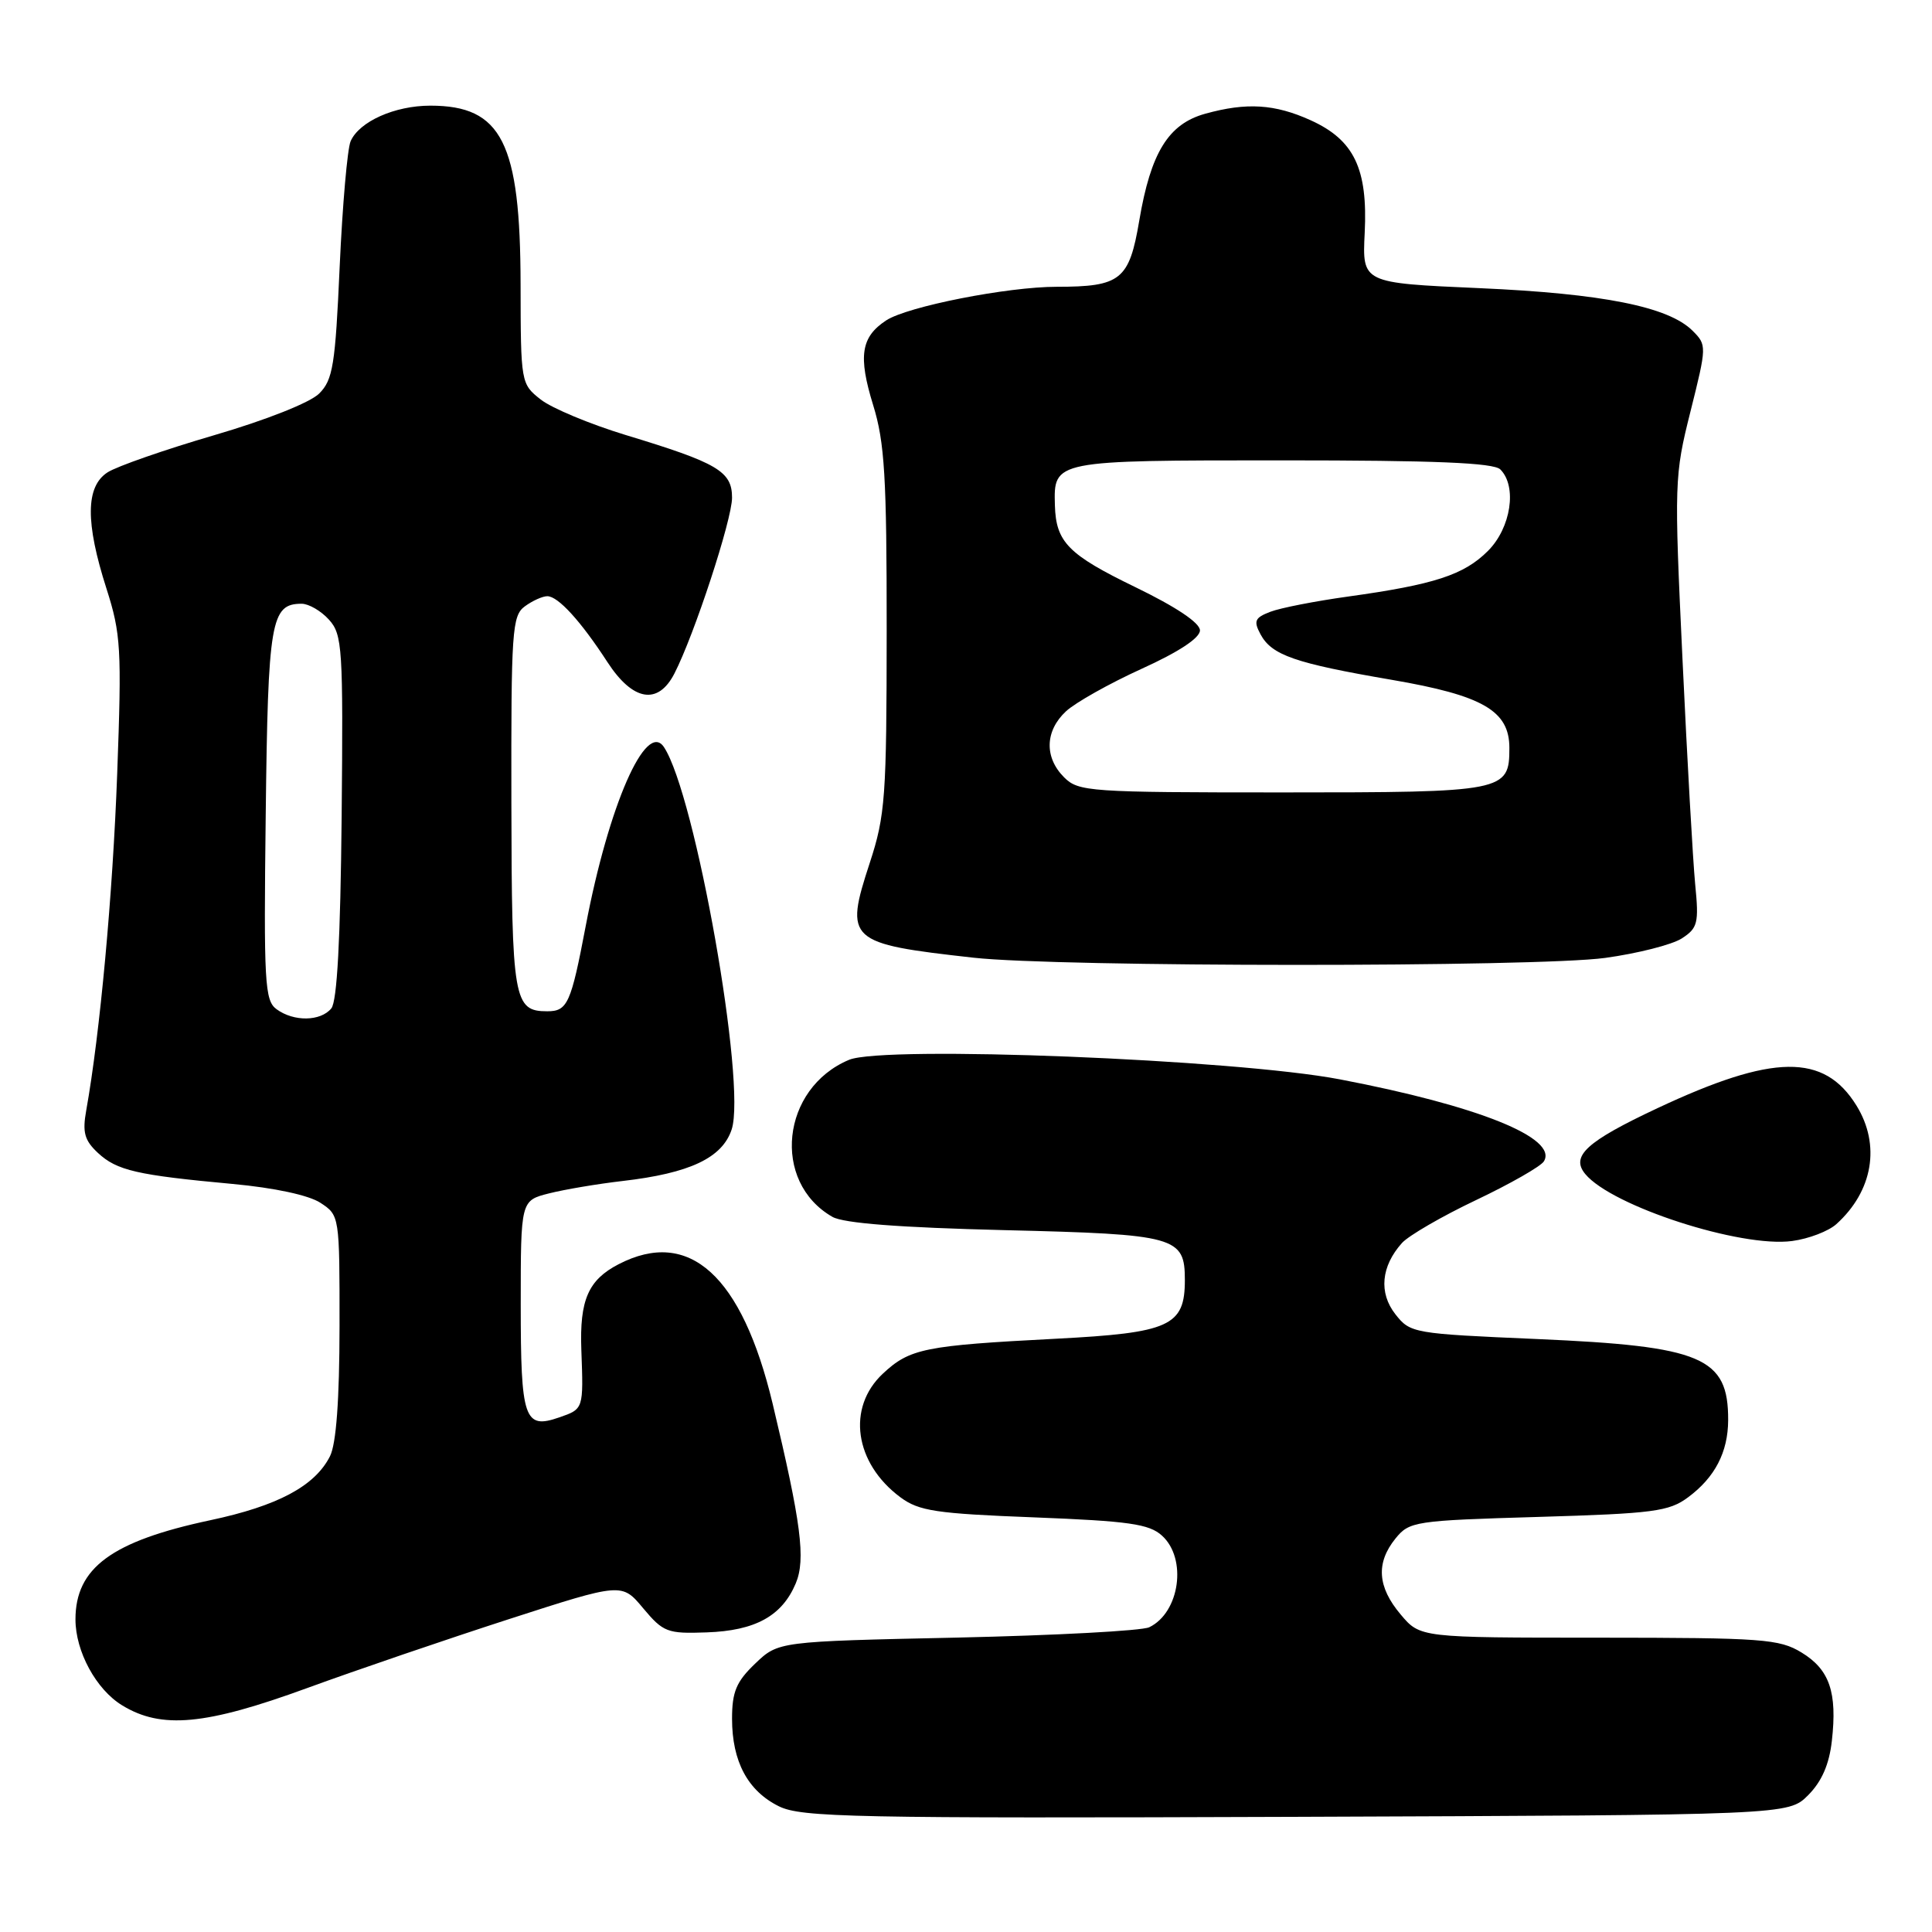 <?xml version="1.0" encoding="UTF-8" standalone="no"?>
<!DOCTYPE svg PUBLIC "-//W3C//DTD SVG 1.1//EN" "http://www.w3.org/Graphics/SVG/1.1/DTD/svg11.dtd" >
<svg xmlns="http://www.w3.org/2000/svg" xmlns:xlink="http://www.w3.org/1999/xlink" version="1.1" viewBox="0 0 256 256">
 <g >
 <path fill="currentColor"
d=" M 239.59 237.87 C 241.39 236.06 242.38 233.80 242.73 230.68 C 243.46 224.24 242.43 221.23 238.72 218.97 C 235.76 217.17 233.60 217.01 211.84 217.00 C 188.18 217.00 188.18 217.00 185.59 213.92 C 182.51 210.27 182.30 207.09 184.91 203.86 C 186.75 201.59 187.45 201.48 203.84 201.00 C 219.11 200.55 221.15 200.28 223.68 198.40 C 227.24 195.76 228.97 192.42 228.99 188.18 C 229.02 179.84 225.57 178.38 203.68 177.43 C 187.27 176.72 186.87 176.66 184.90 174.15 C 182.67 171.31 183.00 167.79 185.77 164.70 C 186.66 163.72 191.09 161.15 195.60 159.01 C 200.12 156.86 204.15 154.56 204.57 153.89 C 206.48 150.79 195.86 146.52 177.54 143.02 C 163.63 140.36 117.12 138.51 112.51 140.43 C 103.51 144.19 102.19 156.60 110.30 161.24 C 111.78 162.09 119.23 162.66 133.10 163.00 C 155.89 163.55 157.00 163.86 157.00 169.62 C 157.00 175.71 155.00 176.61 139.90 177.39 C 122.52 178.29 120.55 178.68 116.98 182.02 C 112.17 186.52 113.21 193.87 119.31 198.40 C 121.77 200.22 124.02 200.56 137.04 201.06 C 149.57 201.55 152.27 201.93 153.97 203.48 C 157.33 206.52 156.33 213.67 152.28 215.62 C 151.30 216.09 139.84 216.70 126.81 216.99 C 103.13 217.50 103.13 217.50 100.06 220.44 C 97.56 222.83 97.00 224.18 97.00 227.74 C 97.00 233.40 99.08 237.30 103.20 239.34 C 106.17 240.81 113.00 240.95 171.73 240.74 C 236.96 240.50 236.96 240.50 239.59 237.87 Z  M 40.69 223.68 C 47.18 221.31 59.23 217.20 67.45 214.54 C 82.40 209.71 82.40 209.71 85.23 213.11 C 87.89 216.28 88.43 216.49 93.63 216.30 C 100.08 216.08 103.62 214.13 105.44 209.81 C 106.78 206.62 106.16 201.83 102.38 186.00 C 98.31 169.01 91.33 162.68 81.98 167.51 C 77.95 169.59 76.79 172.25 77.03 178.85 C 77.32 186.73 77.33 186.69 74.11 187.81 C 69.46 189.43 69.00 188.07 69.00 172.84 C 69.00 159.08 69.00 159.08 72.75 158.13 C 74.81 157.61 79.19 156.87 82.48 156.49 C 91.41 155.46 95.70 153.43 96.95 149.66 C 98.93 143.65 92.14 105.29 87.98 99.00 C 85.60 95.40 80.65 106.71 77.61 122.70 C 75.66 132.97 75.20 134.00 72.52 134.00 C 68.06 134.00 67.81 132.54 67.76 106.37 C 67.72 83.54 67.85 81.58 69.55 80.34 C 70.56 79.60 71.89 79.00 72.52 79.00 C 73.95 79.00 76.96 82.30 80.50 87.75 C 83.86 92.91 87.19 93.47 89.36 89.25 C 91.99 84.14 97.00 68.86 97.00 65.95 C 97.00 62.45 95.11 61.34 82.90 57.64 C 78.18 56.20 73.11 54.09 71.65 52.94 C 69.02 50.87 69.00 50.73 68.98 37.68 C 68.95 18.87 66.49 14.00 57.02 14.00 C 52.31 14.00 47.61 16.10 46.46 18.71 C 46.03 19.70 45.38 27.16 45.01 35.30 C 44.43 48.38 44.11 50.33 42.30 52.14 C 41.11 53.34 35.28 55.65 28.37 57.67 C 21.84 59.58 15.49 61.79 14.25 62.59 C 11.34 64.47 11.30 69.23 14.11 78.00 C 16.02 83.98 16.14 85.94 15.53 102.50 C 14.94 118.59 13.25 136.94 11.43 147.11 C 10.90 150.05 11.19 151.10 12.98 152.77 C 15.49 155.10 18.12 155.71 30.83 156.88 C 36.36 157.39 40.92 158.37 42.46 159.38 C 44.99 161.04 45.00 161.10 44.99 175.77 C 44.98 185.54 44.55 191.33 43.72 192.97 C 41.72 196.91 36.81 199.54 27.85 201.44 C 14.80 204.22 10.00 207.75 10.00 214.58 C 10.00 218.83 12.74 223.87 16.19 225.97 C 21.39 229.15 27.23 228.60 40.69 223.68 Z  M 243.33 162.20 C 248.18 157.82 249.21 151.70 245.99 146.49 C 241.70 139.55 234.96 139.64 219.62 146.84 C 210.20 151.26 208.09 153.20 210.06 155.57 C 213.59 159.83 230.68 165.36 237.47 164.44 C 239.66 164.15 242.29 163.14 243.33 162.20 Z  M 212.68 126.93 C 216.98 126.34 221.55 125.18 222.84 124.35 C 224.96 122.98 225.13 122.32 224.62 117.17 C 224.32 114.05 223.56 100.65 222.94 87.38 C 221.83 63.91 221.86 63.03 224.00 54.51 C 226.16 45.87 226.17 45.72 224.28 43.83 C 221.09 40.64 212.38 38.90 196.00 38.18 C 180.50 37.50 180.50 37.50 180.83 30.86 C 181.25 22.36 179.43 18.55 173.68 15.94 C 168.92 13.78 165.17 13.55 159.70 15.07 C 154.82 16.42 152.48 20.22 150.96 29.22 C 149.63 37.10 148.51 38.00 140.02 38.00 C 133.48 38.00 120.25 40.61 117.43 42.45 C 114.08 44.65 113.69 47.18 115.70 53.69 C 117.22 58.60 117.50 63.21 117.49 83.50 C 117.48 105.62 117.31 108.04 115.25 114.33 C 111.88 124.64 112.31 125.04 129.00 126.90 C 140.22 128.16 203.58 128.17 212.68 126.93 Z  M 36.65 133.73 C 35.07 132.58 34.94 130.26 35.21 107.88 C 35.51 82.23 35.89 80.00 39.97 80.00 C 40.91 80.00 42.55 80.95 43.60 82.12 C 45.37 84.09 45.48 85.86 45.27 108.24 C 45.11 124.44 44.67 132.70 43.90 133.62 C 42.47 135.35 38.93 135.40 36.65 133.73 Z  M 141.00 103.00 C 138.36 100.36 138.46 96.85 141.25 94.25 C 142.49 93.10 146.99 90.57 151.25 88.63 C 156.17 86.40 159.00 84.54 159.00 83.53 C 159.00 82.53 155.84 80.42 150.44 77.80 C 141.55 73.49 139.92 71.84 139.78 66.97 C 139.61 60.99 139.57 61.00 169.92 61.00 C 190.12 61.00 197.92 61.32 198.80 62.20 C 201.05 64.45 200.22 69.94 197.16 73.00 C 193.98 76.18 190.06 77.46 178.60 79.05 C 174.29 79.65 169.67 80.55 168.34 81.06 C 166.27 81.85 166.08 82.28 167.02 84.04 C 168.51 86.82 171.58 87.88 184.41 90.08 C 196.48 92.15 200.00 94.18 200.00 99.10 C 200.00 104.89 199.42 105.00 169.93 105.00 C 144.33 105.00 142.90 104.90 141.00 103.00 Z "/>
</g>
</svg>